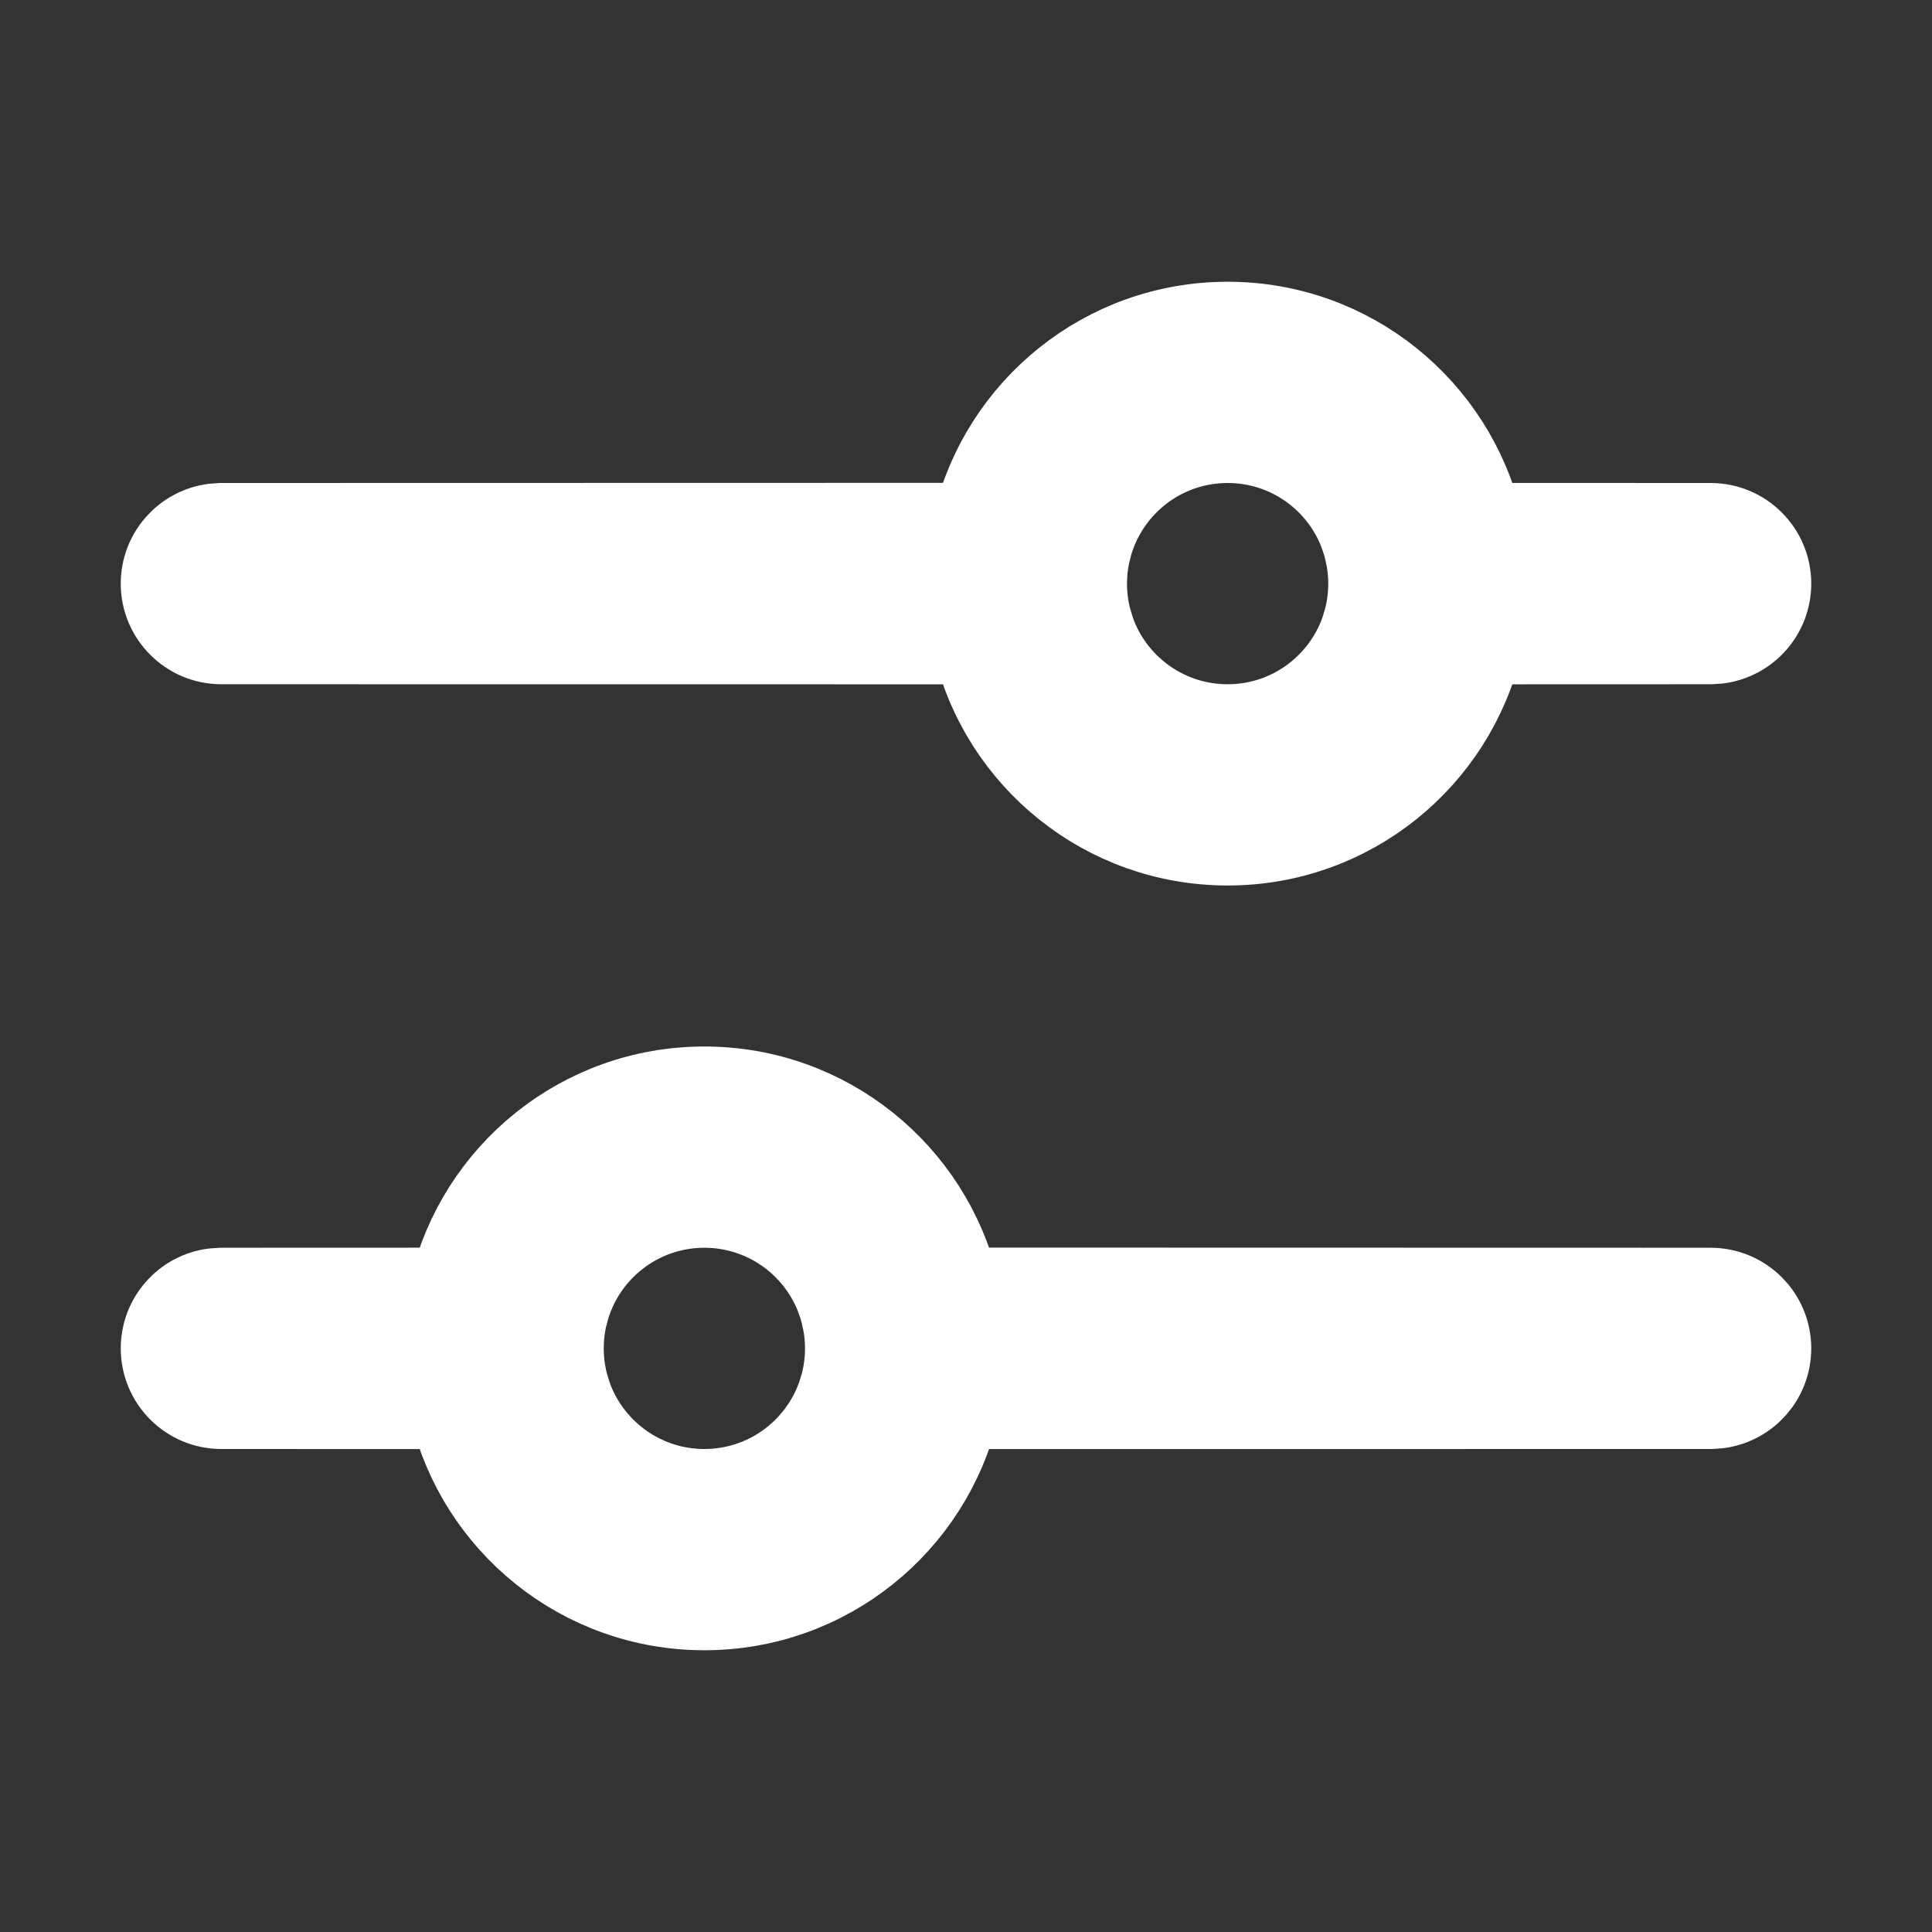 <!DOCTYPE svg PUBLIC "-//W3C//DTD SVG 1.1//EN" "http://www.w3.org/Graphics/SVG/1.1/DTD/svg11.dtd">
<!-- Uploaded to: SVG Repo, www.svgrepo.com, Transformed by: SVG Repo Mixer Tools -->
<svg width="800px" height="800px" viewBox="0 0 24 24" fill="none" xmlns="http://www.w3.org/2000/svg" stroke="#ffffff">
<rect x="0" y="0" width="24" height="24" fill="#333333" stroke="none"/>
<g id="SVGRepo_bgCarrier" stroke-width="0"/>
<g id="SVGRepo_tracerCarrier" stroke-linecap="round" stroke-linejoin="round"/>
<g id="SVGRepo_iconCarrier"> <path d="M8.75 13.5C10.286 13.5 11.573 14.566 11.913 15.998L21.25 16C21.664 16 22 16.336 22 16.75C22 17.13 21.718 17.444 21.352 17.493L21.25 17.5L11.913 17.501C11.574 18.934 10.287 20 8.75 20C7.213 20 5.926 18.934 5.587 17.501L2.75 17.5C2.336 17.5 2 17.164 2 16.75C2 16.37 2.282 16.056 2.648 16.007L2.75 16L5.587 15.999C5.926 14.566 7.213 13.5 8.75 13.5ZM8.75 15C7.986 15 7.336 15.49 7.098 16.172L7.077 16.235L7.038 16.383C7.013 16.502 7 16.624 7 16.75C7 16.905 7.02 17.055 7.058 17.198L7.098 17.328L7.123 17.397C7.381 18.043 8.012 18.5 8.75 18.5C9.514 18.5 10.163 18.011 10.402 17.328L10.442 17.198L10.425 17.258C10.474 17.097 10.5 16.927 10.5 16.75C10.5 16.645 10.491 16.543 10.473 16.443L10.443 16.306L10.423 16.235L10.376 16.102C10.119 15.457 9.488 15 8.75 15ZM15.25 4C16.787 4 18.074 5.066 18.413 6.499L21.25 6.5C21.664 6.5 22 6.836 22 7.25C22 7.63 21.718 7.943 21.352 7.993L21.25 8L18.413 8.001C18.074 9.434 16.787 10.5 15.25 10.5C13.713 10.5 12.426 9.434 12.087 8.001L2.75 8C2.336 8 2 7.664 2 7.25C2 6.87 2.282 6.557 2.648 6.507L2.75 6.5L12.087 6.498C12.427 5.066 13.714 4 15.25 4ZM15.25 5.5C14.486 5.5 13.836 5.99 13.598 6.673L13.577 6.735L13.539 6.883C13.513 7.002 13.5 7.124 13.5 7.25C13.5 7.405 13.52 7.555 13.558 7.698L13.598 7.828L13.623 7.897C13.88 8.543 14.512 9 15.25 9C16.014 9 16.663 8.511 16.902 7.829L16.942 7.698L16.925 7.758C16.974 7.597 17 7.427 17 7.25C17 7.145 16.991 7.043 16.973 6.943L16.943 6.806L16.923 6.735L16.876 6.602C16.619 5.956 15.988 5.5 15.25 5.5Z" fill="#ffffff"/> </g>
</svg>